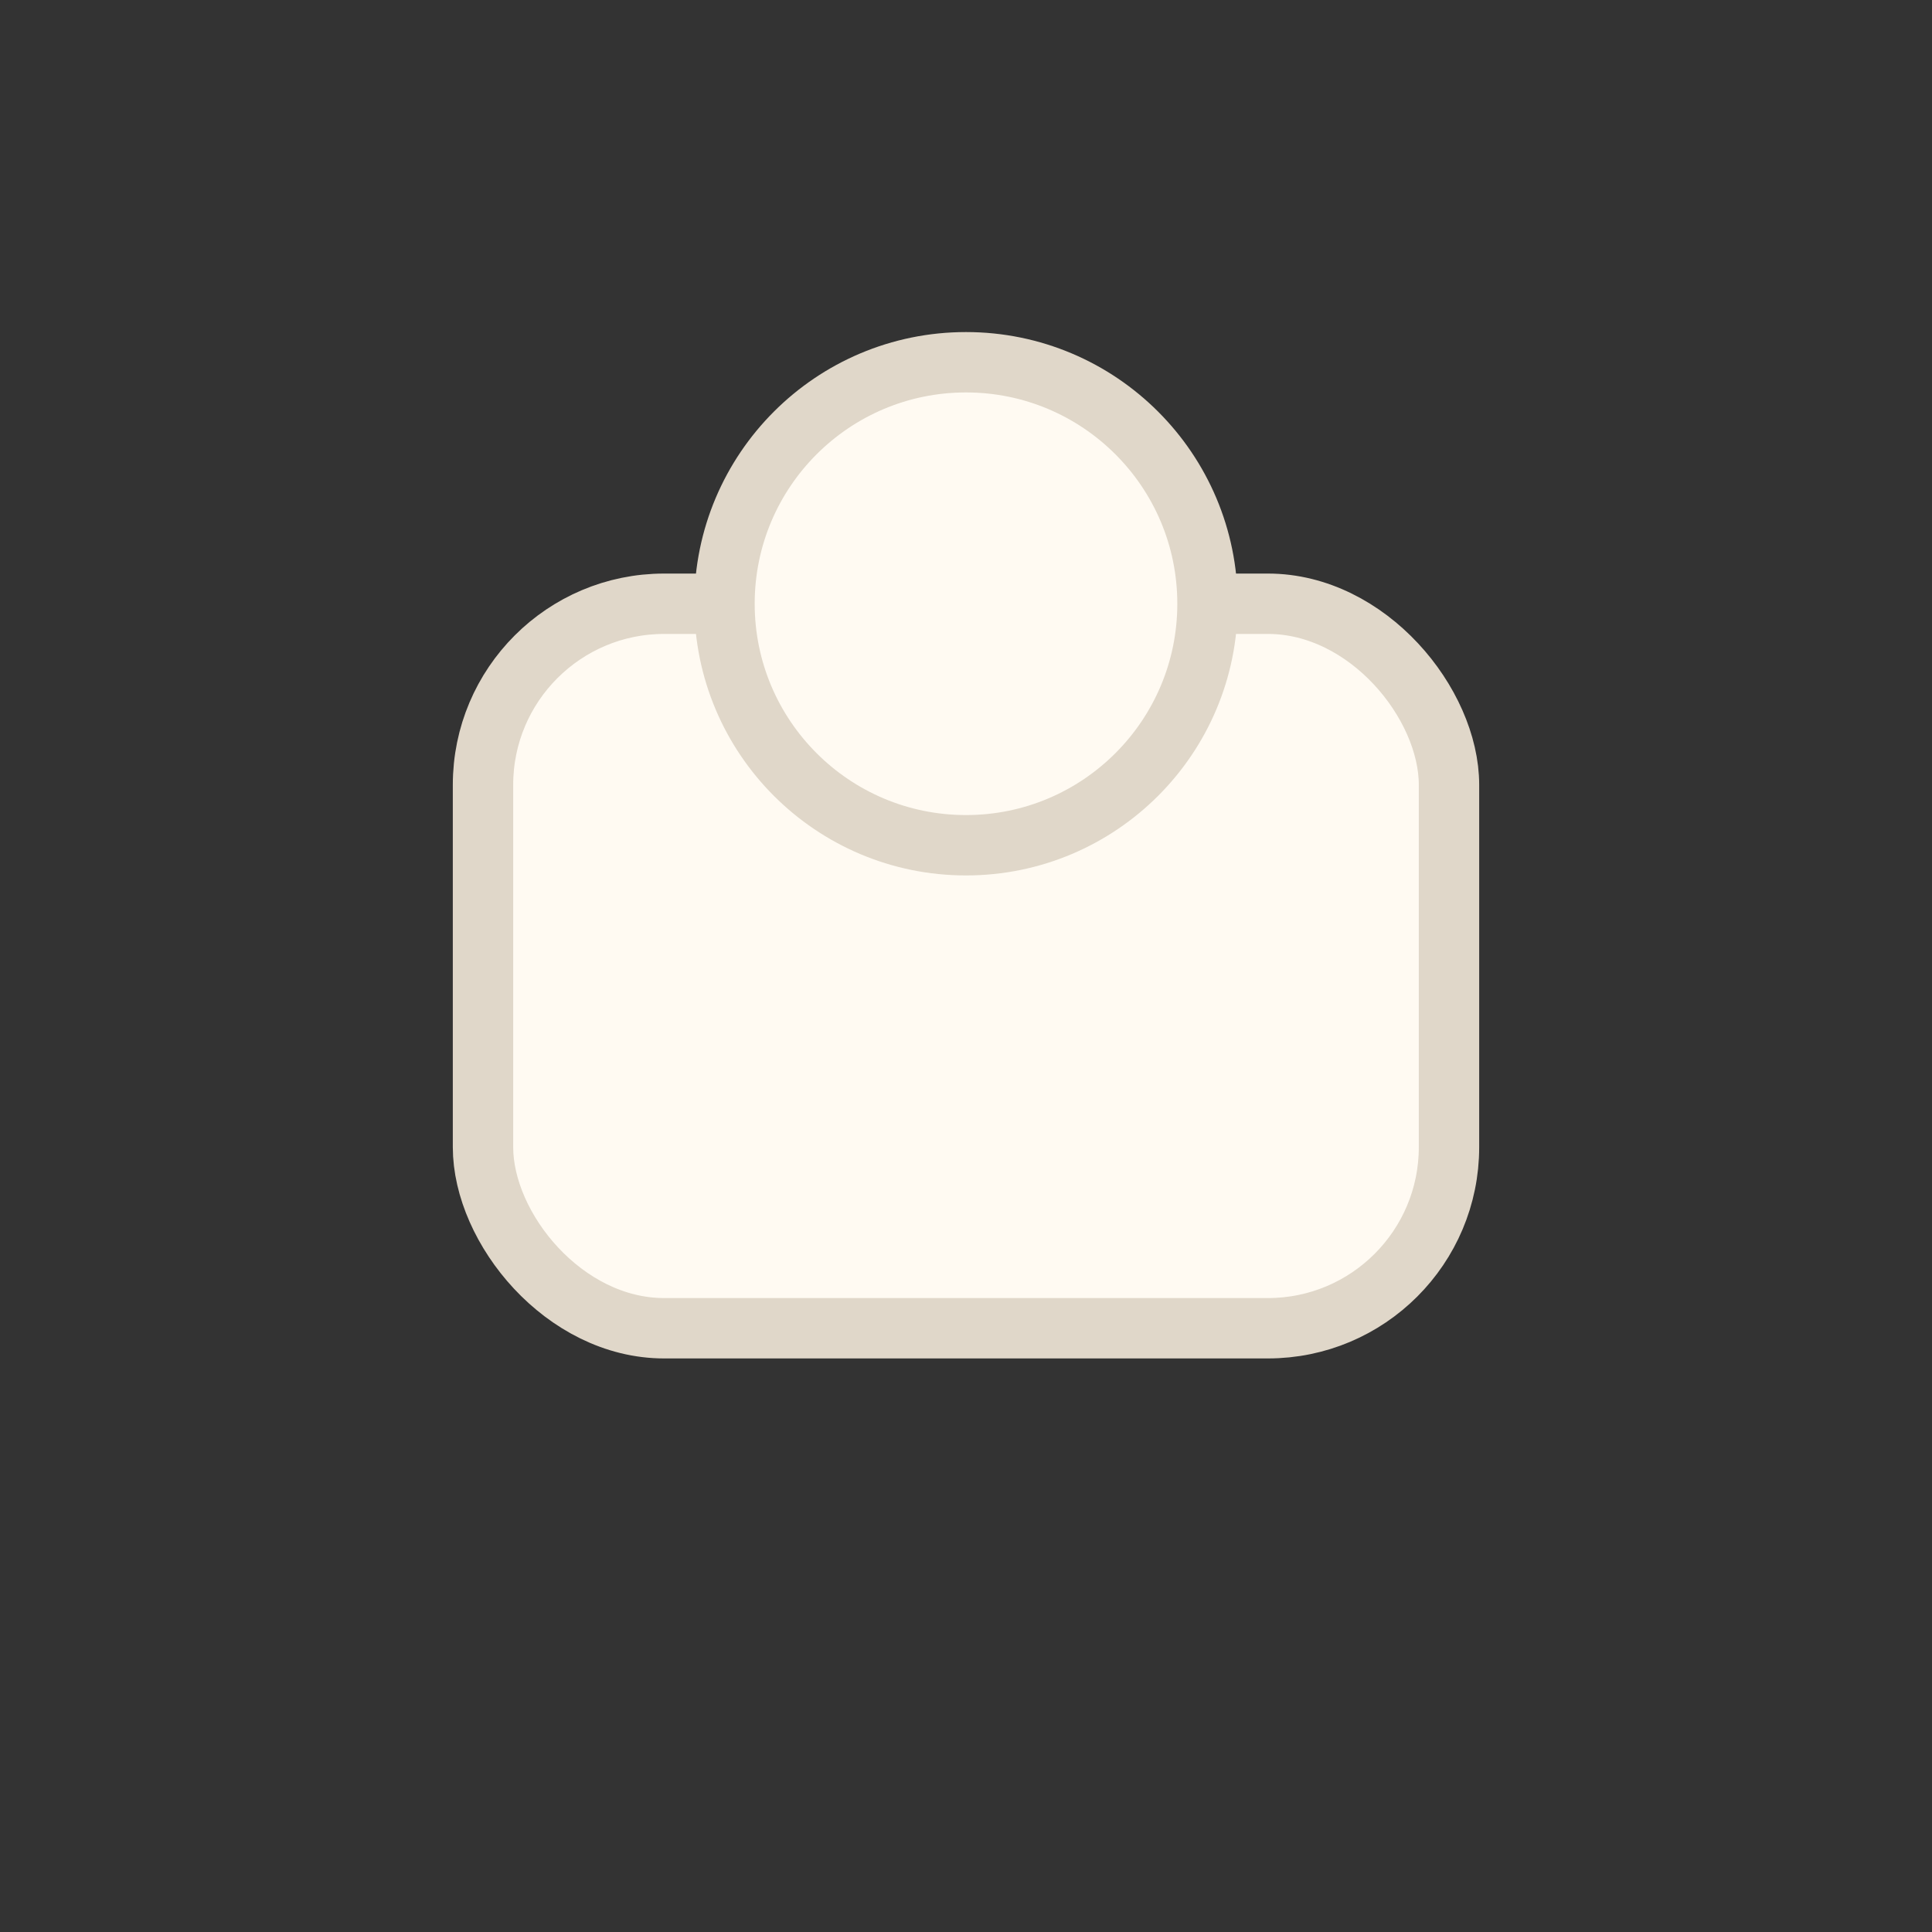 <svg xmlns="http://www.w3.org/2000/svg" viewBox="0 0 64 64" aria-label="Cream">
  <rect x="0" y="0" width="64" height="64" fill="#333333" stroke="none"/>
  <rect x="16" y="20" width="32" height="24" rx="6" fill="#fffaf2" stroke="#e0d7c9" stroke-width="2"/>
  <circle cx="32" cy="20" r="8" fill="#fffaf2" stroke="#e0d7c9" stroke-width="2"/>
</svg>